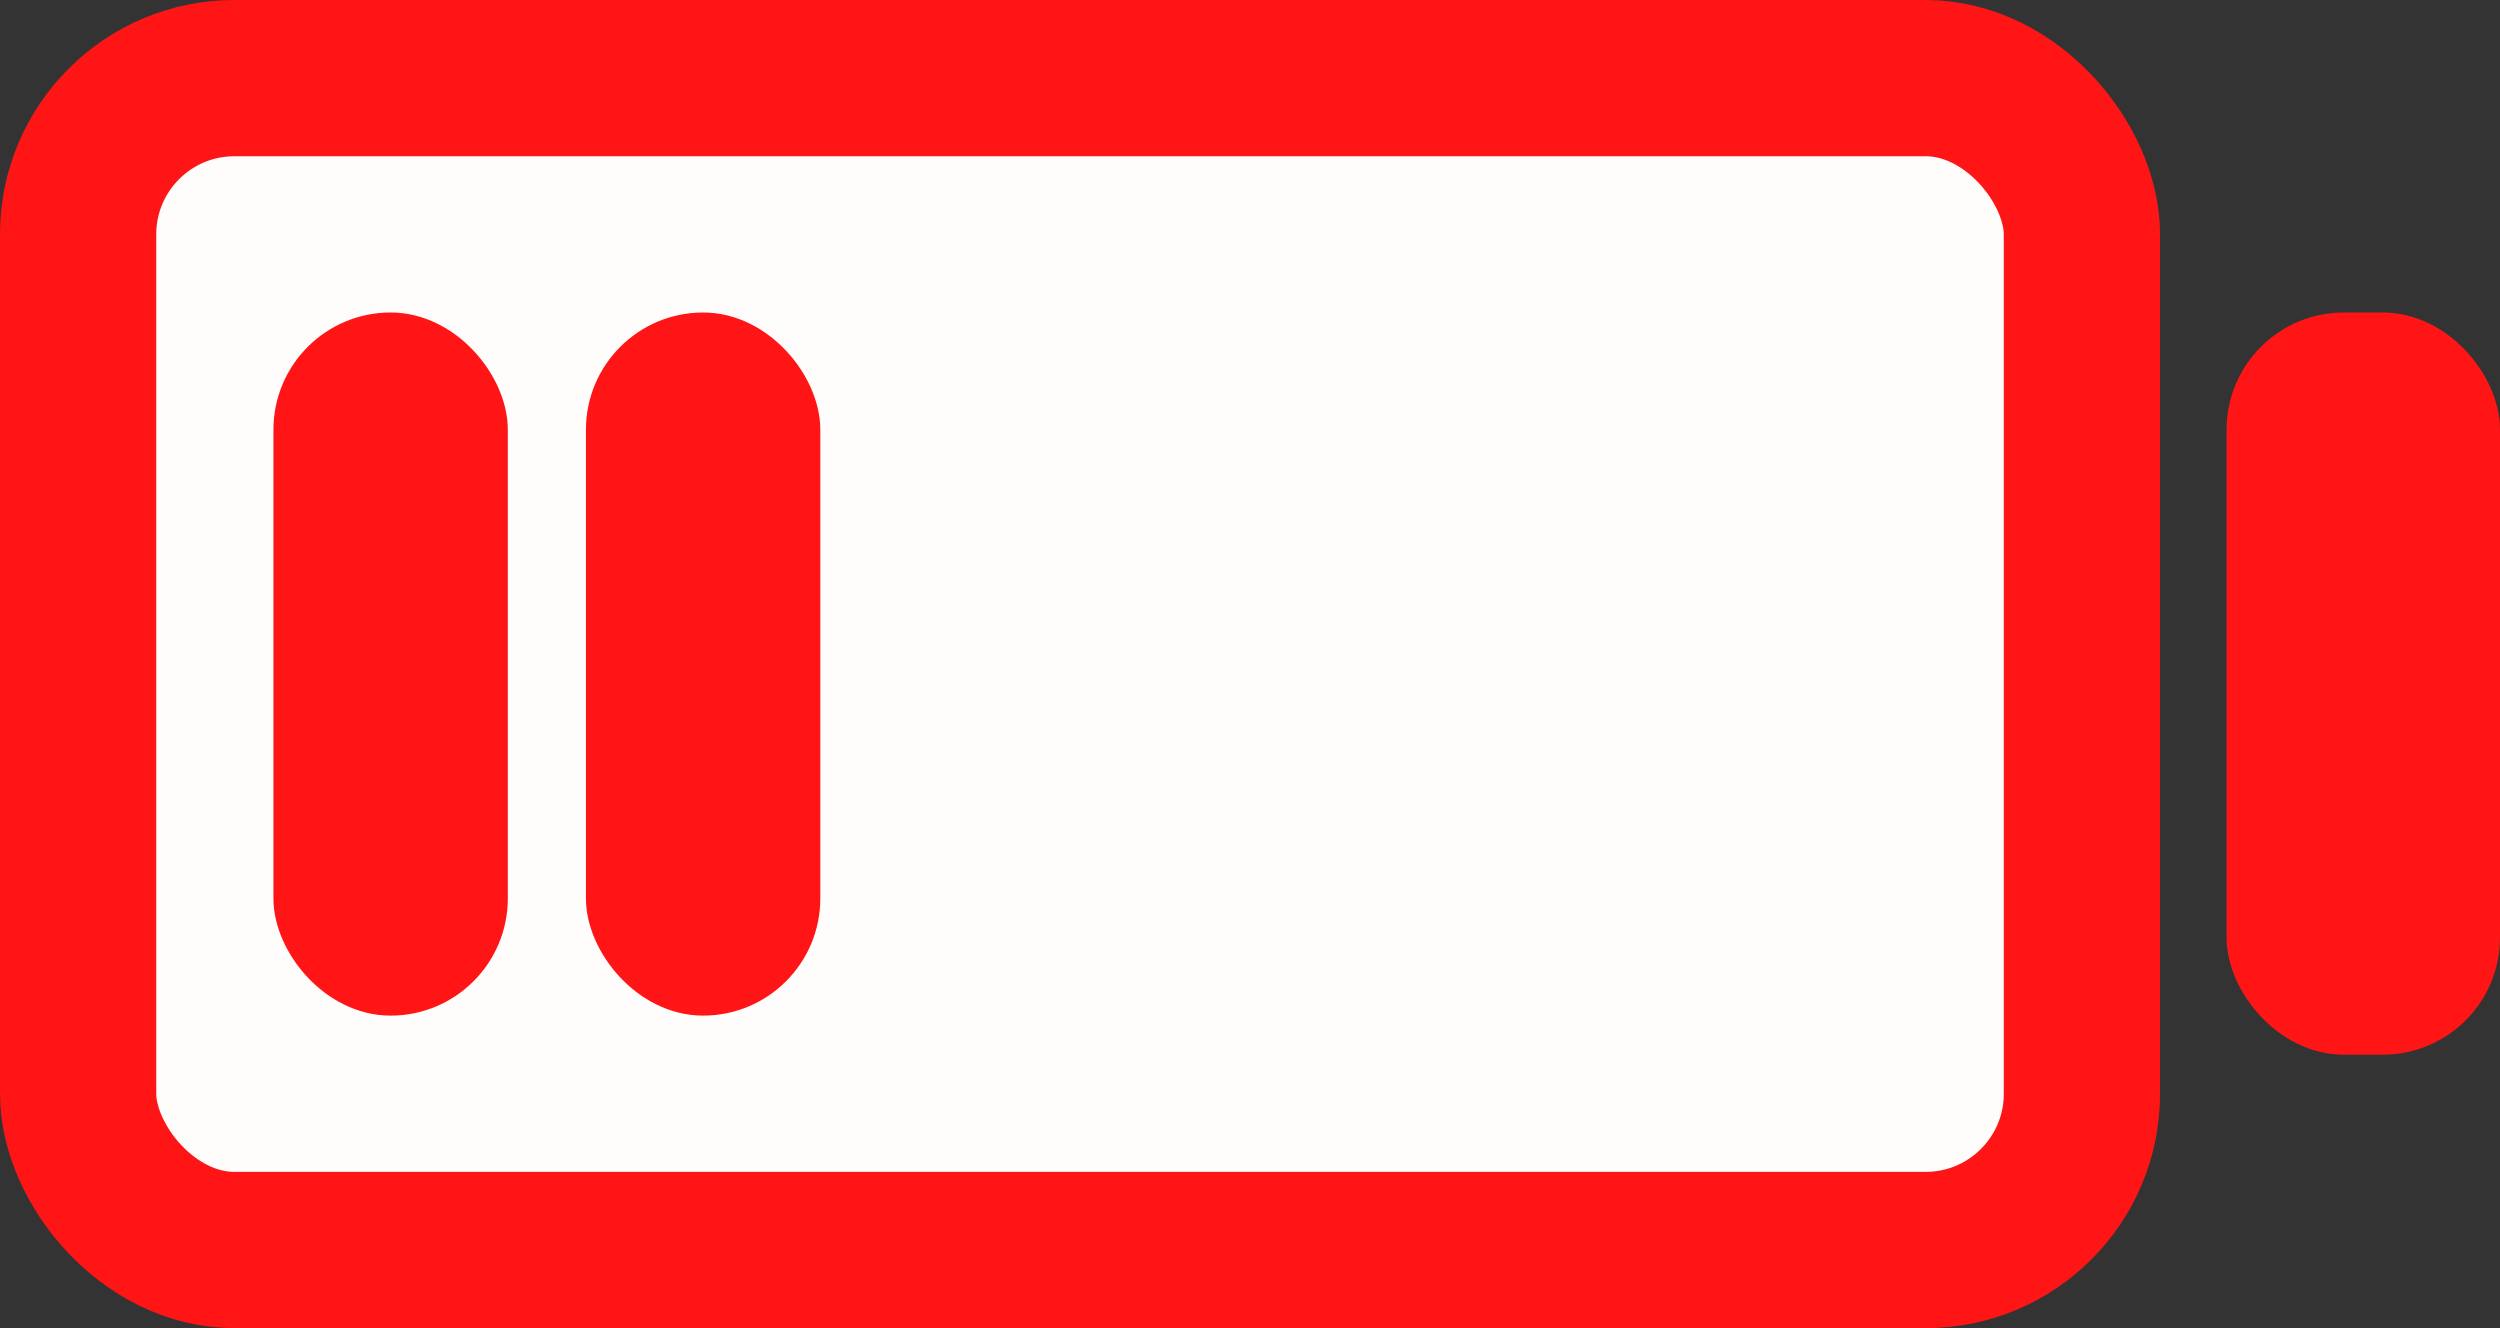 <svg width="64" height="34" viewBox="0 0 64 34" fill="none" xmlns="http://www.w3.org/2000/svg">
<rect x="0" y="0" width="64" height="34" fill="#333333" stroke="none"/>
<rect x="2" y="2" width="51.297" height="30" rx="4" fill="#FFFCFC" stroke="#FF1515" stroke-width="4"/>
<rect x="7.5" y="8.5" width="5" height="17" rx="2.5" fill="#FF1515" stroke="#FF1515"/>
<rect x="15.5" y="8.5" width="5" height="17" rx="2.5" fill="#FF1515" stroke="#FF1515"/>
<rect x="57.5" y="8.5" width="6" height="18" rx="2.5" fill="#FF1515" stroke="#FF1515"/>
</svg>
